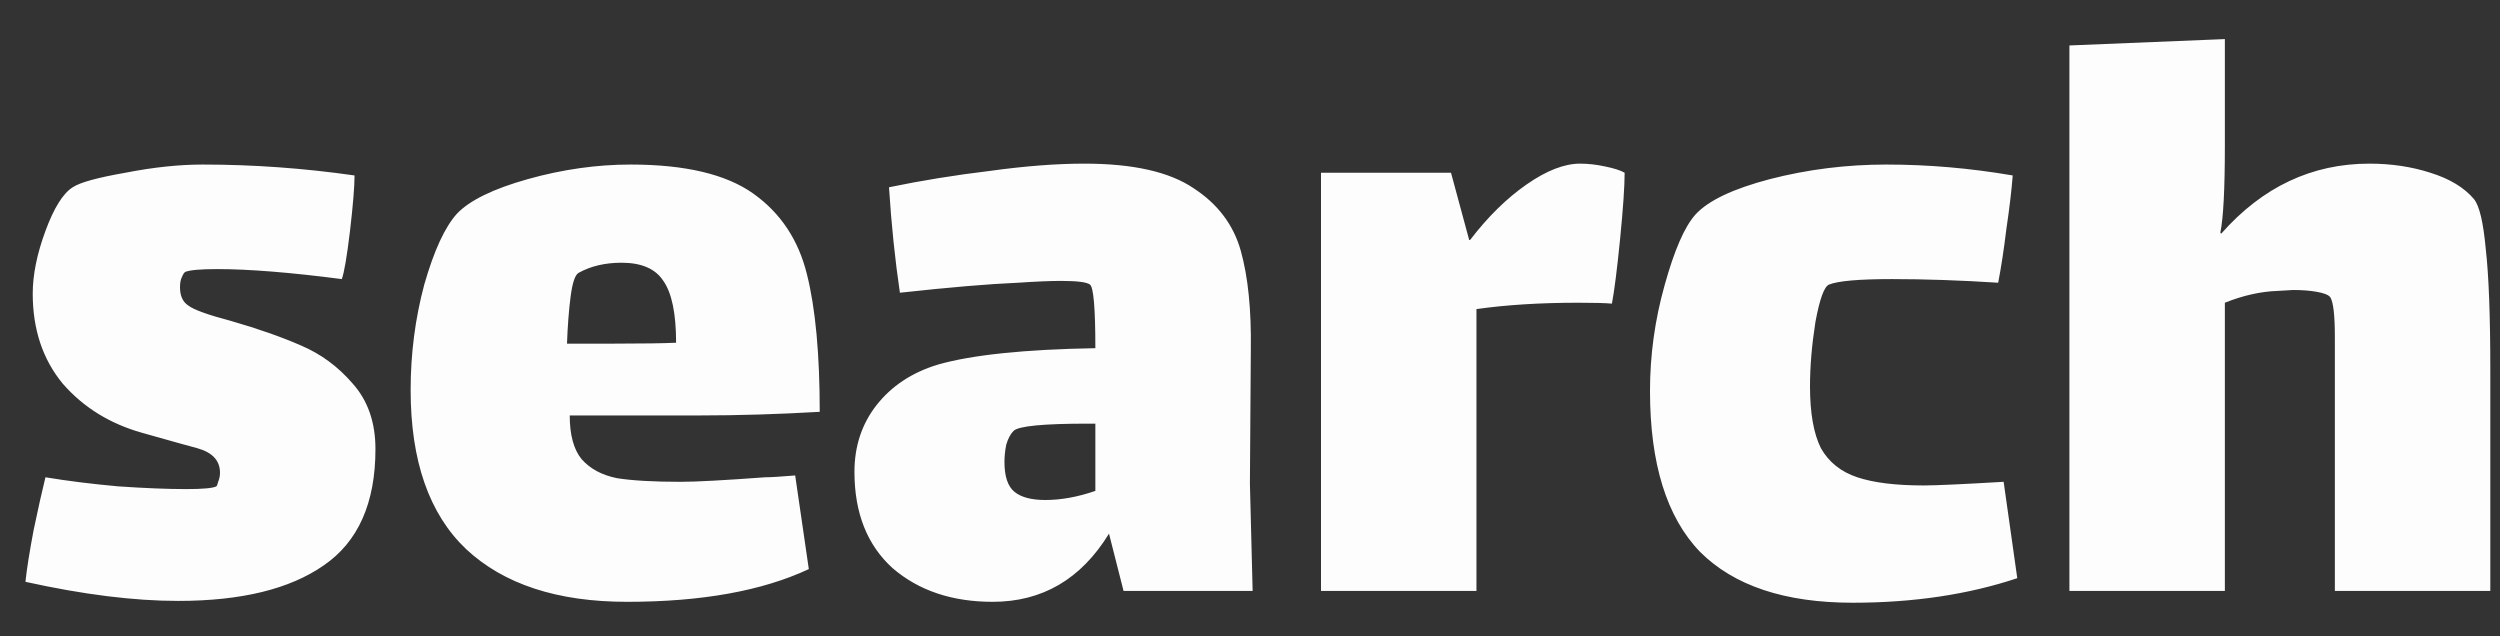 <svg width="55" height="14" viewBox="0 0 55 14" fill="none" xmlns="http://www.w3.org/2000/svg">
<rect x="0" y="0" width="55" height="14" fill="#333333" stroke="none"/>
<path d="M8.26 9.88C8.26 11.067 7.88 11.92 7.12 12.44C6.373 12.96 5.307 13.22 3.92 13.22C2.947 13.22 1.827 13.08 0.56 12.8C0.587 12.533 0.647 12.153 0.74 11.66C0.847 11.153 0.933 10.767 1 10.5C1.48 10.58 2.013 10.647 2.6 10.7C3.187 10.74 3.687 10.76 4.1 10.76C4.46 10.76 4.68 10.74 4.76 10.7C4.773 10.687 4.787 10.653 4.8 10.6C4.827 10.533 4.84 10.467 4.84 10.4C4.84 10.133 4.673 9.953 4.34 9.86C4.233 9.833 3.827 9.72 3.12 9.52C2.413 9.32 1.833 8.96 1.38 8.44C0.94 7.907 0.72 7.247 0.72 6.46C0.72 6.047 0.813 5.587 1 5.08C1.187 4.573 1.387 4.253 1.6 4.12C1.76 4.013 2.147 3.907 2.76 3.8C3.373 3.68 3.94 3.62 4.46 3.62C5.567 3.62 6.68 3.7 7.8 3.86C7.8 4.1 7.767 4.507 7.7 5.08C7.633 5.64 7.573 5.993 7.52 6.14C6.387 5.993 5.473 5.92 4.78 5.92C4.42 5.92 4.187 5.94 4.08 5.98C4.053 5.993 4.027 6.033 4 6.1C3.973 6.153 3.96 6.227 3.96 6.32C3.96 6.507 4.02 6.64 4.14 6.72C4.26 6.813 4.573 6.927 5.08 7.06C5.68 7.233 6.193 7.413 6.62 7.6C7.06 7.787 7.44 8.067 7.76 8.44C8.093 8.813 8.26 9.293 8.26 9.88ZM14.974 10.6C15.308 10.6 15.928 10.567 16.834 10.5C16.954 10.5 17.174 10.487 17.494 10.46L17.794 12.52C16.768 13 15.434 13.24 13.794 13.24C12.261 13.24 11.081 12.853 10.254 12.08C9.441 11.307 9.034 10.14 9.034 8.58C9.034 7.78 9.134 7.007 9.334 6.26C9.548 5.513 9.788 4.993 10.054 4.7C10.334 4.407 10.854 4.153 11.614 3.94C12.374 3.727 13.128 3.62 13.874 3.62C15.074 3.62 15.974 3.833 16.574 4.26C17.174 4.687 17.568 5.28 17.754 6.04C17.941 6.787 18.034 7.793 18.034 9.06C17.128 9.113 16.241 9.14 15.374 9.14H12.534C12.534 9.567 12.621 9.887 12.794 10.1C12.981 10.313 13.241 10.453 13.574 10.52C13.908 10.573 14.374 10.6 14.974 10.6ZM12.734 6C12.654 6.04 12.594 6.213 12.554 6.52C12.514 6.827 12.488 7.173 12.474 7.56H13.514C14.141 7.56 14.594 7.553 14.874 7.54C14.874 6.9 14.781 6.447 14.594 6.18C14.421 5.913 14.114 5.78 13.674 5.78C13.314 5.78 13.001 5.853 12.734 6ZM24.718 13L24.398 11.74C23.785 12.74 22.931 13.24 21.838 13.24C20.945 13.24 20.211 12.993 19.638 12.5C19.078 11.993 18.798 11.287 18.798 10.38C18.798 9.82 18.958 9.333 19.278 8.92C19.611 8.493 20.065 8.193 20.638 8.02C21.385 7.807 22.538 7.687 24.098 7.66C24.098 6.78 24.058 6.313 23.978 6.26C23.911 6.207 23.698 6.18 23.338 6.18C23.111 6.18 22.798 6.193 22.398 6.22C21.758 6.247 20.891 6.32 19.798 6.44C19.691 5.72 19.611 4.947 19.558 4.12C20.265 3.973 21.005 3.853 21.778 3.76C22.551 3.653 23.245 3.6 23.858 3.6C24.925 3.6 25.725 3.78 26.258 4.14C26.791 4.487 27.138 4.947 27.298 5.52C27.458 6.093 27.531 6.82 27.518 7.7L27.498 10.64L27.558 13H24.718ZM22.998 11C23.345 11 23.711 10.933 24.098 10.8V9.32H23.938C22.951 9.32 22.405 9.373 22.298 9.48C22.231 9.547 22.178 9.647 22.138 9.78C22.111 9.913 22.098 10.04 22.098 10.16C22.098 10.48 22.171 10.7 22.318 10.82C22.465 10.94 22.691 11 22.998 11ZM34.762 3.6C34.935 3.6 35.115 3.62 35.302 3.66C35.502 3.7 35.649 3.747 35.742 3.8C35.742 4.093 35.709 4.58 35.642 5.26C35.575 5.927 35.516 6.4 35.462 6.68C35.329 6.667 35.082 6.66 34.722 6.66C33.882 6.66 33.136 6.707 32.482 6.8V13H29.062V3.8H31.922L32.322 5.28H32.342C32.729 4.773 33.142 4.367 33.582 4.06C34.022 3.753 34.416 3.6 34.762 3.6ZM44.38 12.72C43.3 13.08 42.094 13.26 40.76 13.26C39.267 13.26 38.147 12.887 37.4 12.14C36.667 11.38 36.3 10.2 36.3 8.6C36.3 7.813 36.407 7.04 36.62 6.28C36.834 5.507 37.06 4.987 37.3 4.72C37.58 4.413 38.127 4.153 38.94 3.94C39.767 3.727 40.62 3.62 41.5 3.62C42.42 3.62 43.347 3.7 44.28 3.86C44.254 4.193 44.207 4.587 44.14 5.04C44.087 5.48 44.027 5.873 43.96 6.22C43.134 6.167 42.354 6.14 41.62 6.14C40.9 6.14 40.44 6.18 40.24 6.26C40.134 6.3 40.034 6.573 39.94 7.08C39.86 7.587 39.82 8.06 39.82 8.5C39.82 9.087 39.9 9.54 40.06 9.86C40.234 10.167 40.5 10.38 40.86 10.5C41.22 10.62 41.707 10.68 42.32 10.68C42.587 10.68 43.174 10.653 44.08 10.6L44.38 12.72ZM54.427 4.38C54.547 4.527 54.634 4.893 54.687 5.48C54.754 6.067 54.787 6.96 54.787 8.16V13H51.367V8.2C51.367 8.147 51.367 7.887 51.367 7.42C51.367 6.94 51.334 6.647 51.267 6.54C51.227 6.487 51.127 6.447 50.967 6.42C50.82 6.393 50.647 6.38 50.447 6.38L50.107 6.4C49.734 6.413 49.347 6.5 48.947 6.66V13H45.527V1L48.947 0.86V3.2C48.947 4.16 48.914 4.8 48.847 5.12L48.867 5.14C49.774 4.113 50.86 3.6 52.127 3.6C52.607 3.6 53.054 3.667 53.467 3.8C53.894 3.933 54.214 4.127 54.427 4.38Z" fill="#FDFDFD"/>
</svg>
